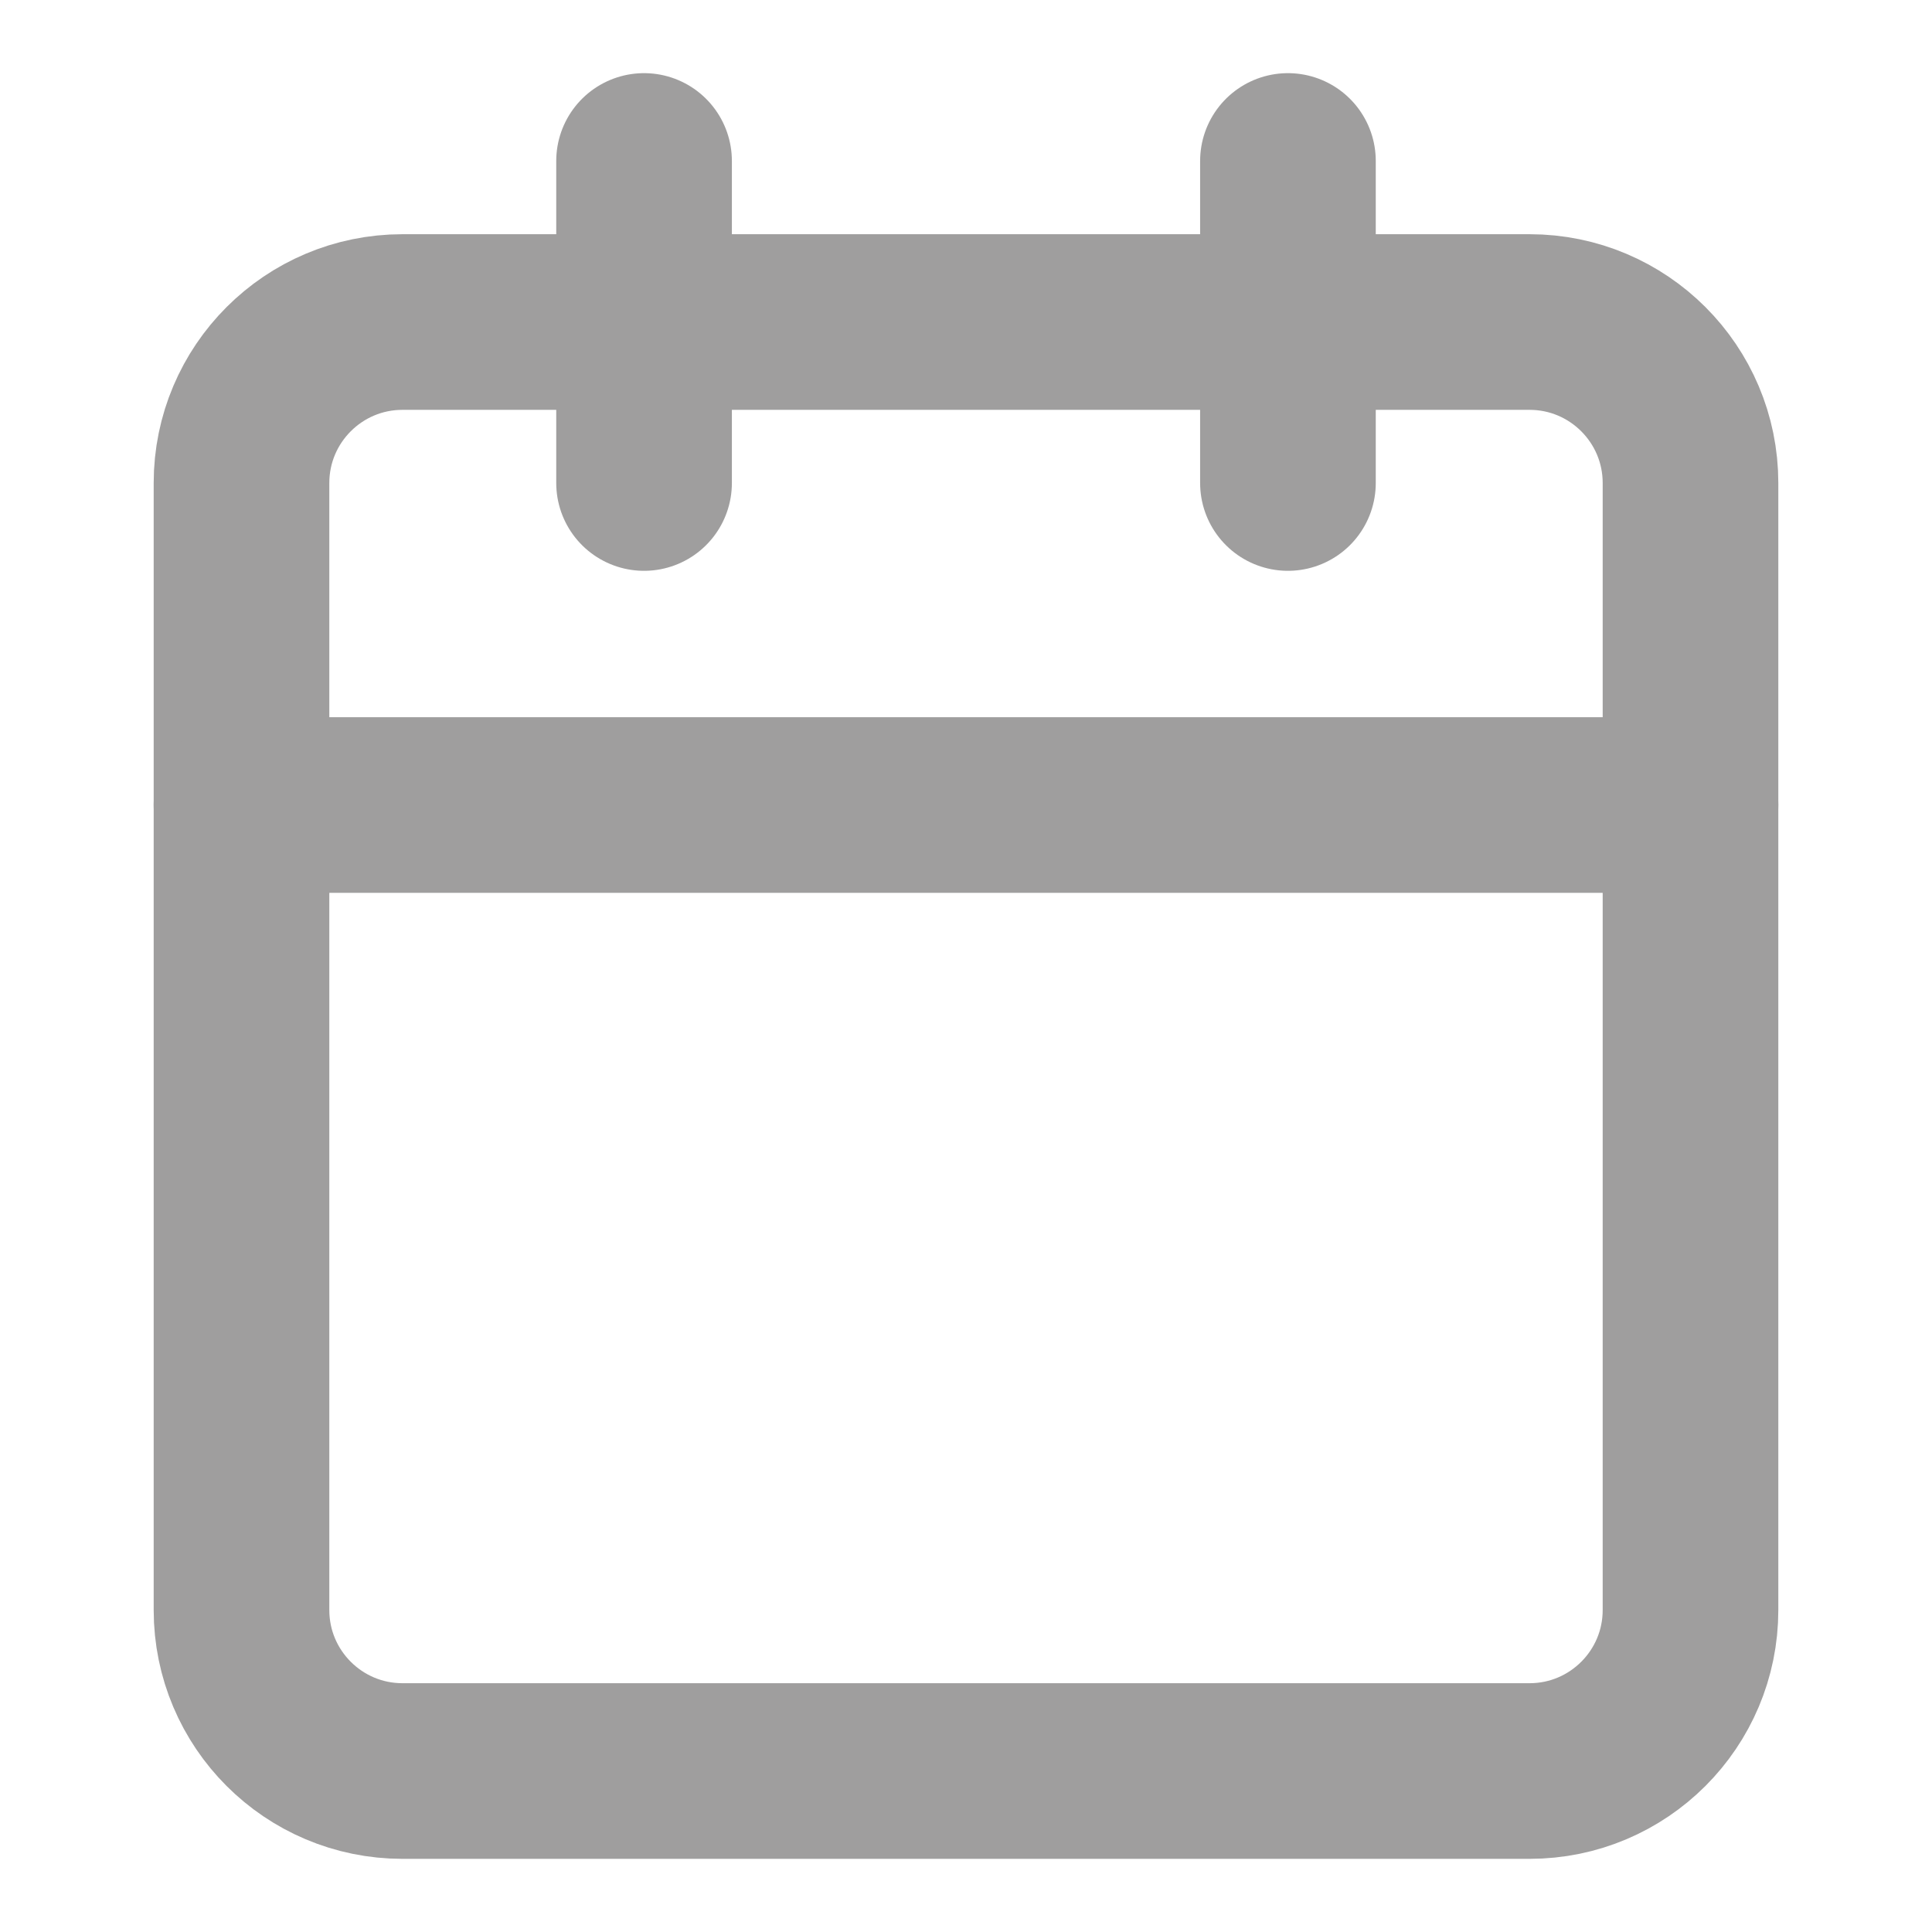 <svg width="22" height="22" viewBox="0 0 22 22" fill="none" xmlns="http://www.w3.org/2000/svg">
<path d="M17.417 3.667H4.583C3.571 3.667 2.75 4.488 2.75 5.5V18.334C2.75 19.346 3.571 20.167 4.583 20.167H17.417C18.429 20.167 19.25 19.346 19.25 18.334V5.5C19.25 4.488 18.429 3.667 17.417 3.667Z" stroke="#9F9E9E" stroke-width="2" stroke-linecap="round" stroke-linejoin="round"/>
<path d="M14.666 1.833V5.5" stroke="#9F9E9E" stroke-width="2" stroke-linecap="round" stroke-linejoin="round"/>
<path d="M7.334 1.833V5.5" stroke="#9F9E9E" stroke-width="2" stroke-linecap="round" stroke-linejoin="round"/>
<path d="M2.75 9.167H19.25" stroke="#9F9E9E" stroke-width="2" stroke-linecap="round" stroke-linejoin="round"/>
</svg>
